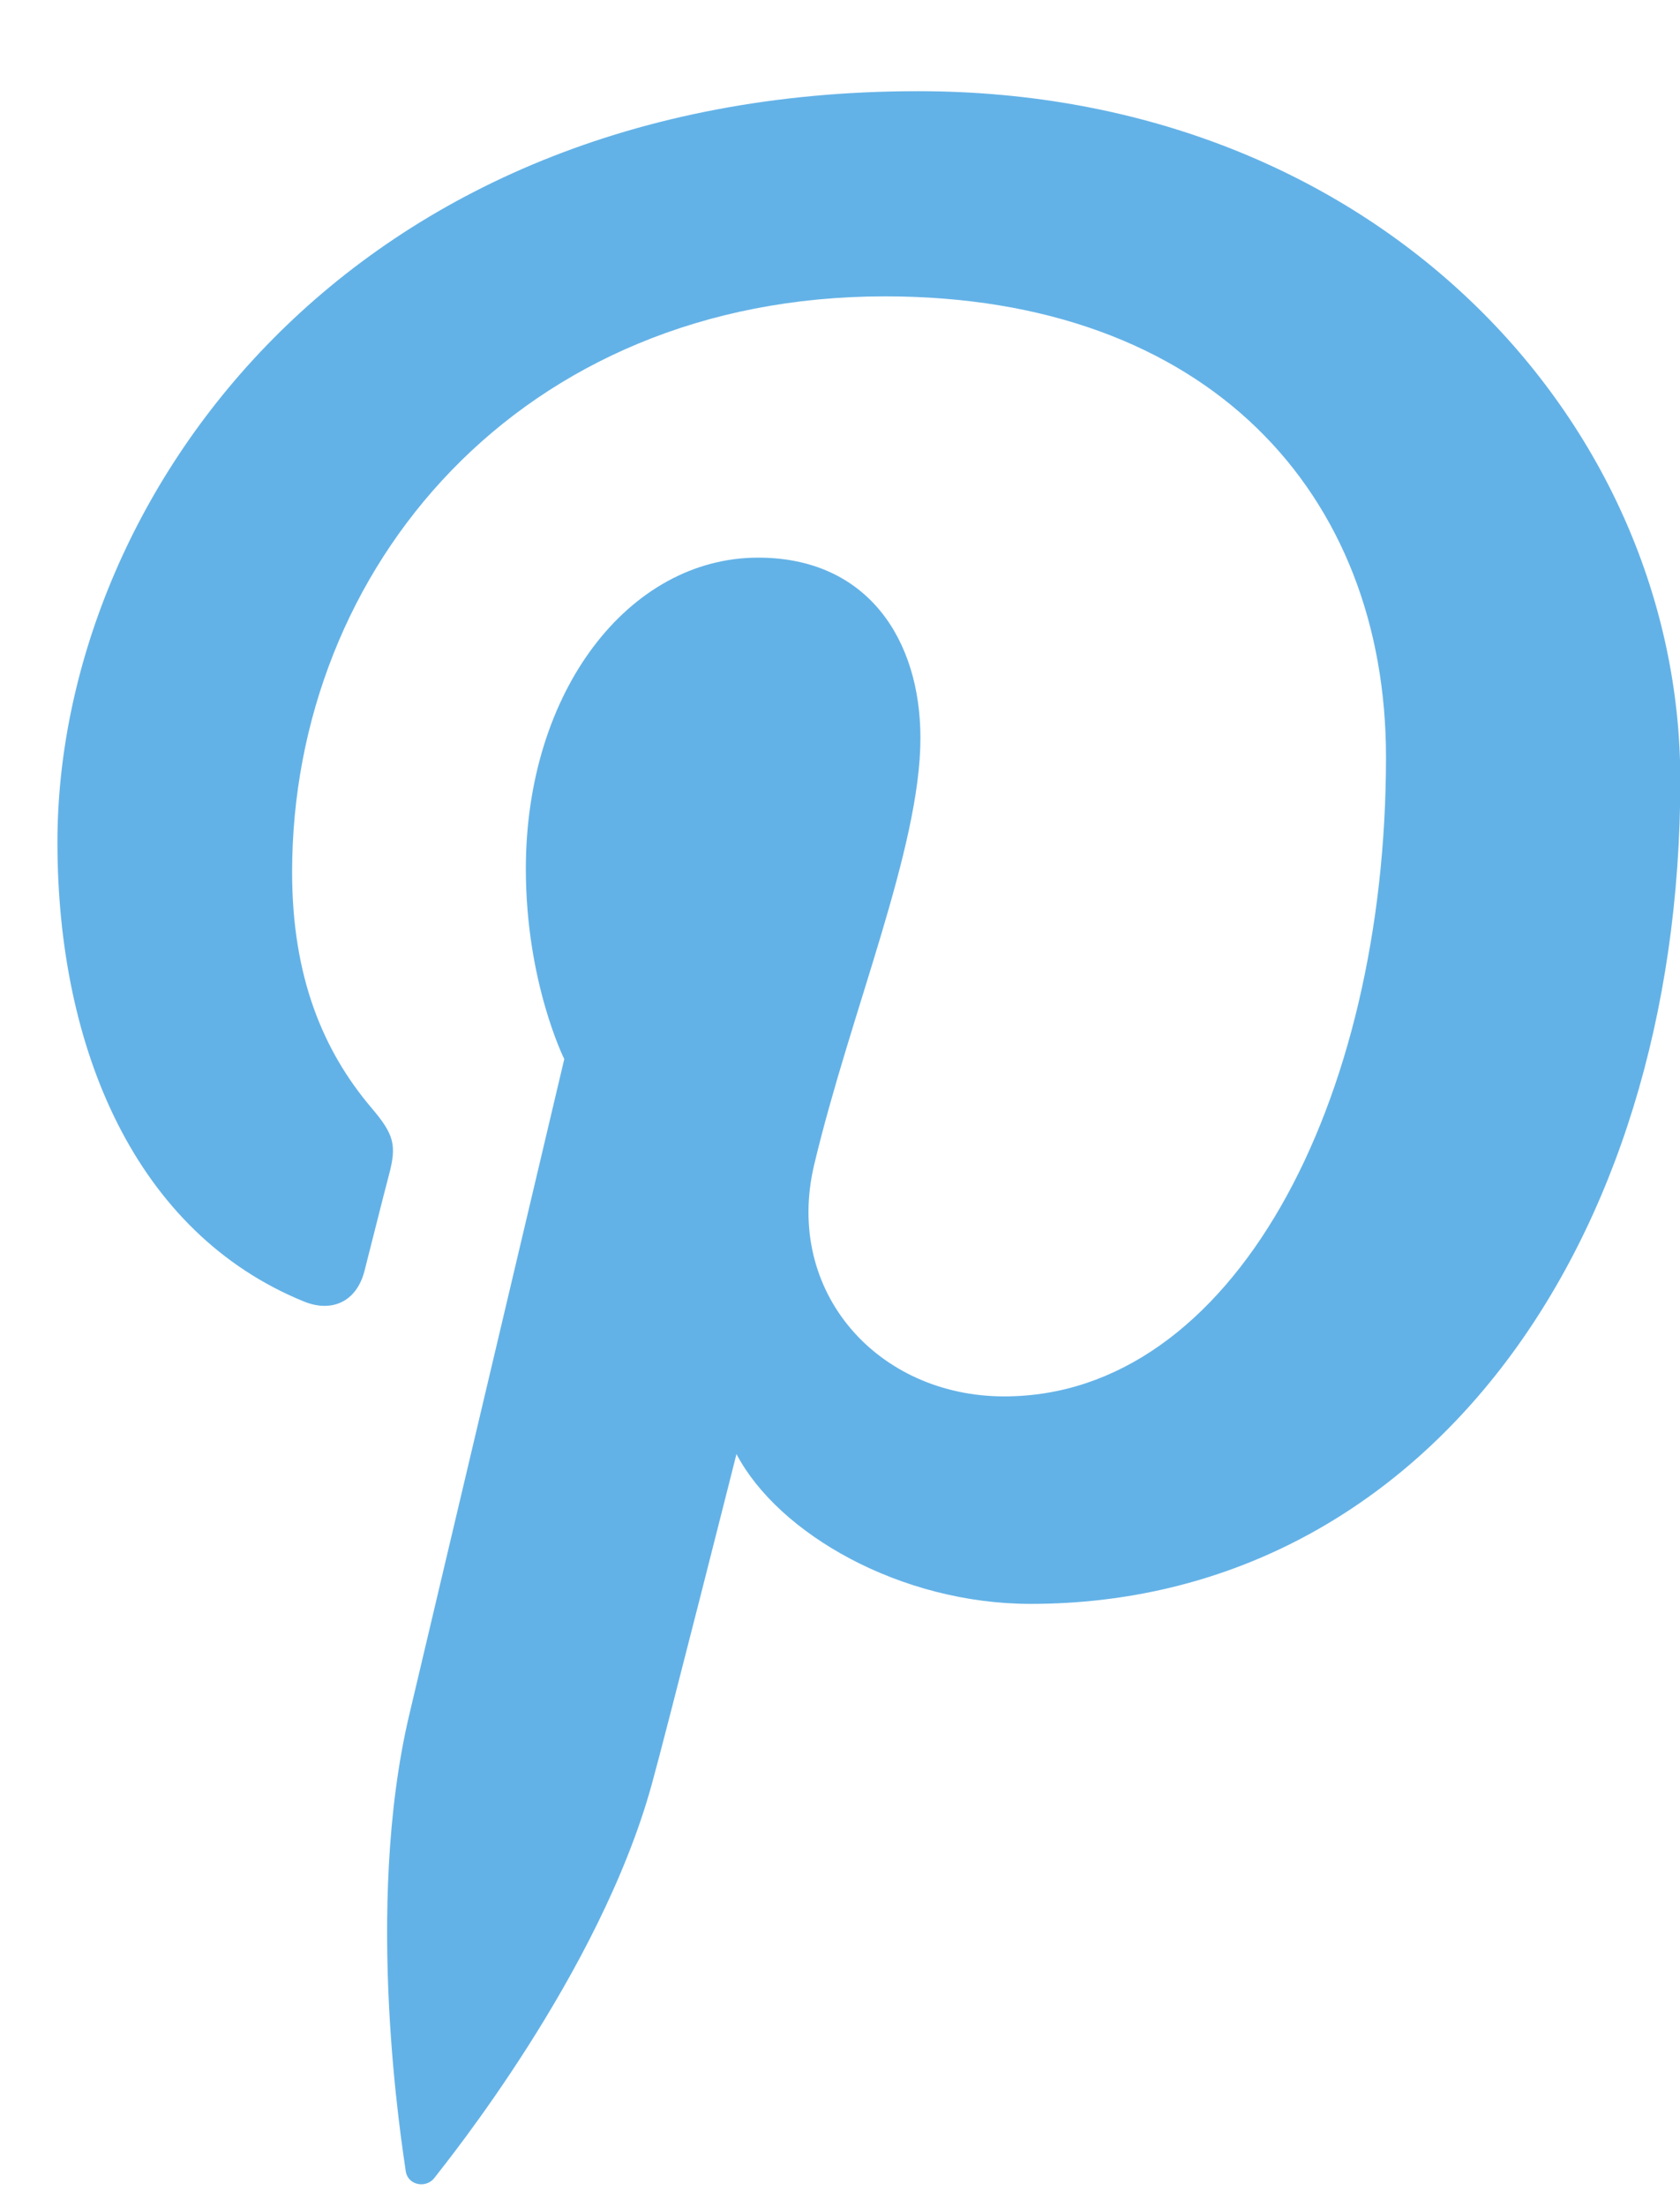 <?xml version="1.0" encoding="UTF-8" standalone="no"?>
<svg width="16px" height="21px" viewBox="0 0 16 21" version="1.1" xmlns="http://www.w3.org/2000/svg" xmlns:xlink="http://www.w3.org/1999/xlink">
    <!-- Generator: Sketch 3.8.3 (29802) - http://www.bohemiancoding.com/sketch -->
    <title>Pinterest-hover</title>
    <desc>Created with Sketch.</desc>
    <defs></defs>
    <g id="Page-1" stroke="none" stroke-width="1" fill="none" fill-rule="evenodd">
        <g id="Assets" transform="translate(-186, -387)" fill="#63B2E7">
            <g id="Group-5" transform="translate(186, 387)">
                <path d="M9.815,15.267 C8.577,15.267 7.413,14.6 7.014,13.841 C7.014,13.841 6.348,16.478 6.207,16.986 C5.711,18.785 4.25,20.584 4.137,20.731 C4.058,20.834 3.883,20.802 3.864,20.666 C3.833,20.437 3.46,18.168 3.899,16.317 C4.119,15.388 5.374,10.081 5.374,10.081 C5.374,10.081 5.008,9.35 5.008,8.27 C5.008,6.574 5.993,5.308 7.22,5.308 C8.263,5.308 8.766,6.089 8.766,7.026 C8.766,8.073 8.099,9.638 7.754,11.087 C7.466,12.302 8.364,13.292 9.564,13.292 C11.736,13.292 13.2,10.506 13.2,7.207 C13.2,4.699 11.508,2.821 8.428,2.821 C4.95,2.821 2.782,5.41 2.782,8.302 C2.782,9.299 3.077,10.003 3.539,10.547 C3.751,10.797 3.781,10.897 3.704,11.185 C3.648,11.395 3.522,11.902 3.47,12.103 C3.393,12.393 3.158,12.496 2.895,12.389 C1.294,11.737 0.547,9.986 0.547,8.017 C0.547,4.766 3.295,0.868 8.743,0.868 C13.122,0.868 16.003,4.029 16.003,7.424 C16.003,11.913 13.502,15.267 9.815,15.267" id="Fill-1"></path>
            </g>
        </g>
    </g>
</svg>